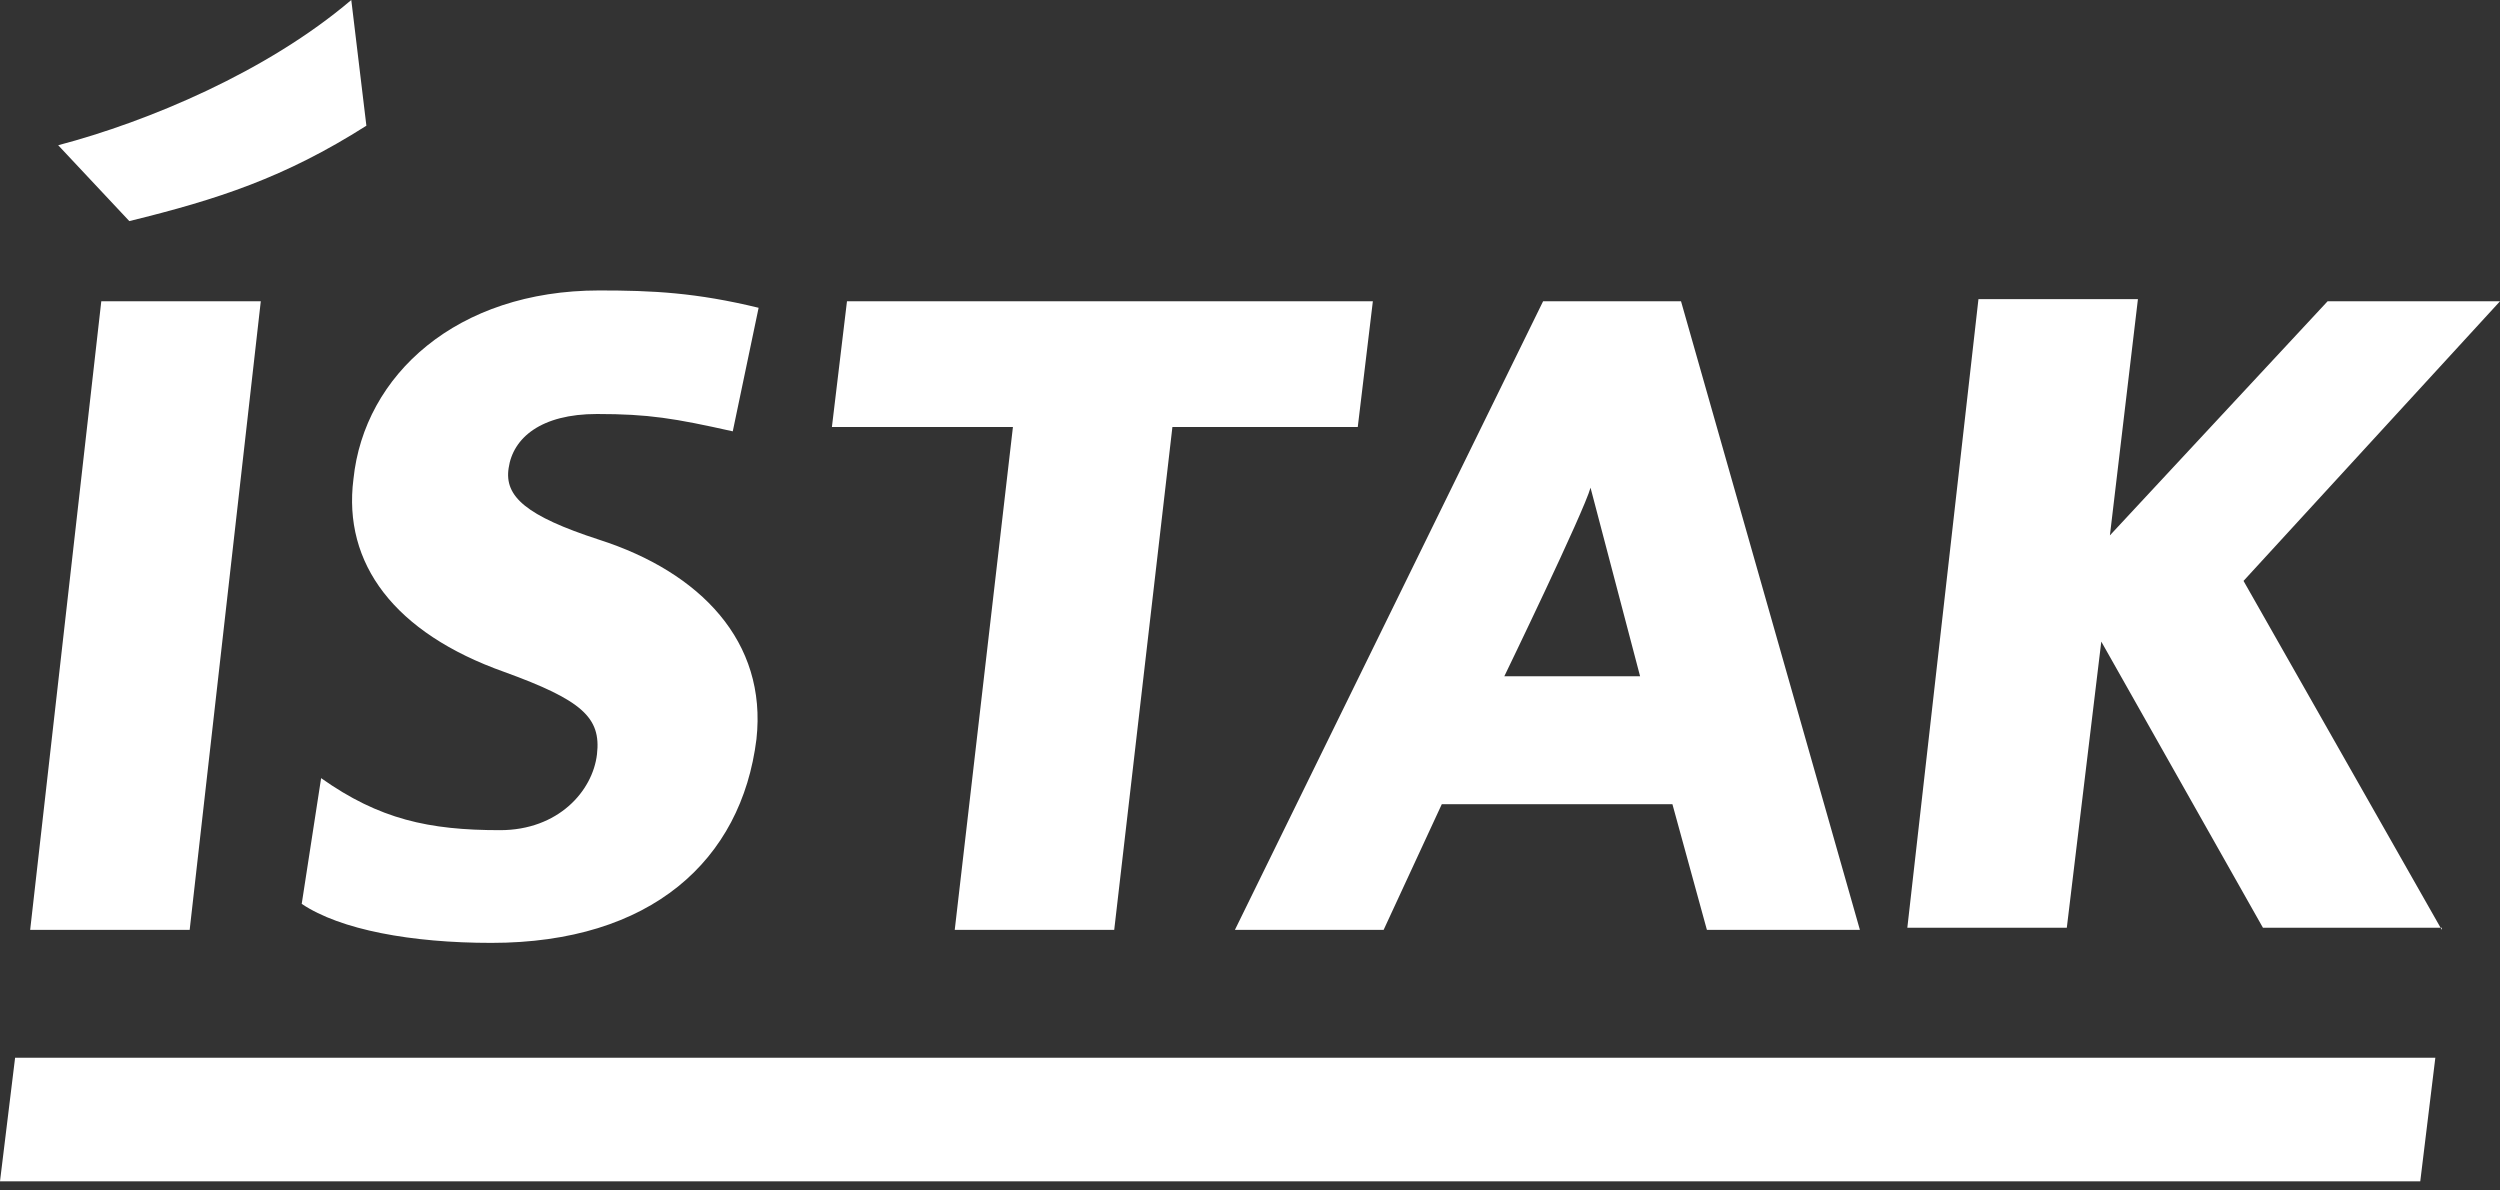 <svg width="105" height="50" viewBox="0 0 105 50" fill="none" xmlns="http://www.w3.org/2000/svg">
<rect x="0" y="0" width="105" height="50" fill="#333333" stroke="none"/>
<path fill-rule="evenodd" clip-rule="evenodd" d="M15.388 5.28L14.754 0C11.224 3.004 6.246 5.098 2.444 6.1L5.431 9.286C9.142 8.375 11.948 7.465 15.388 5.28ZM7.966 39.055L10.953 12.654H4.254L1.267 39.055H7.966ZM78.116 39.055L70.603 12.654H64.81L51.866 39.055H58.112L60.556 33.775H70.241L71.69 39.055H78.116ZM31.771 31.044C32.224 26.947 29.418 24.034 25.164 22.668C22.086 21.667 21.181 20.848 21.362 19.664C21.543 18.39 22.72 17.388 25.073 17.388C27.246 17.388 28.332 17.57 30.776 18.116L31.862 12.927C29.237 12.29 27.427 12.199 25.164 12.199C19.19 12.199 15.297 15.749 14.845 20.119C14.392 23.67 16.565 26.583 21.181 28.222C24.44 29.405 25.254 30.133 25.073 31.681C24.892 33.229 23.444 34.867 21 34.867C18.013 34.867 15.931 34.412 13.487 32.682L12.672 37.963C14.302 39.055 17.289 39.601 20.638 39.601C27.336 39.601 31.138 36.142 31.771 31.044ZM57.026 17.934L57.66 12.654H35.573L34.94 17.934H42.543L40.099 39.055H46.797L49.241 17.934H57.026ZM102.556 39.055L94.228 24.398L105 12.654H97.759L88.616 22.486L89.793 12.563H83.095L80.108 38.964H86.806L88.254 26.947L95.043 38.964H102.556V39.055ZM101.651 49.615L102.284 44.426H0.634L0 49.615H101.651ZM68.884 28.404H63.181C63.181 28.404 66.53 21.485 66.802 20.483L68.884 28.404Z" fill="white"/>
</svg>
